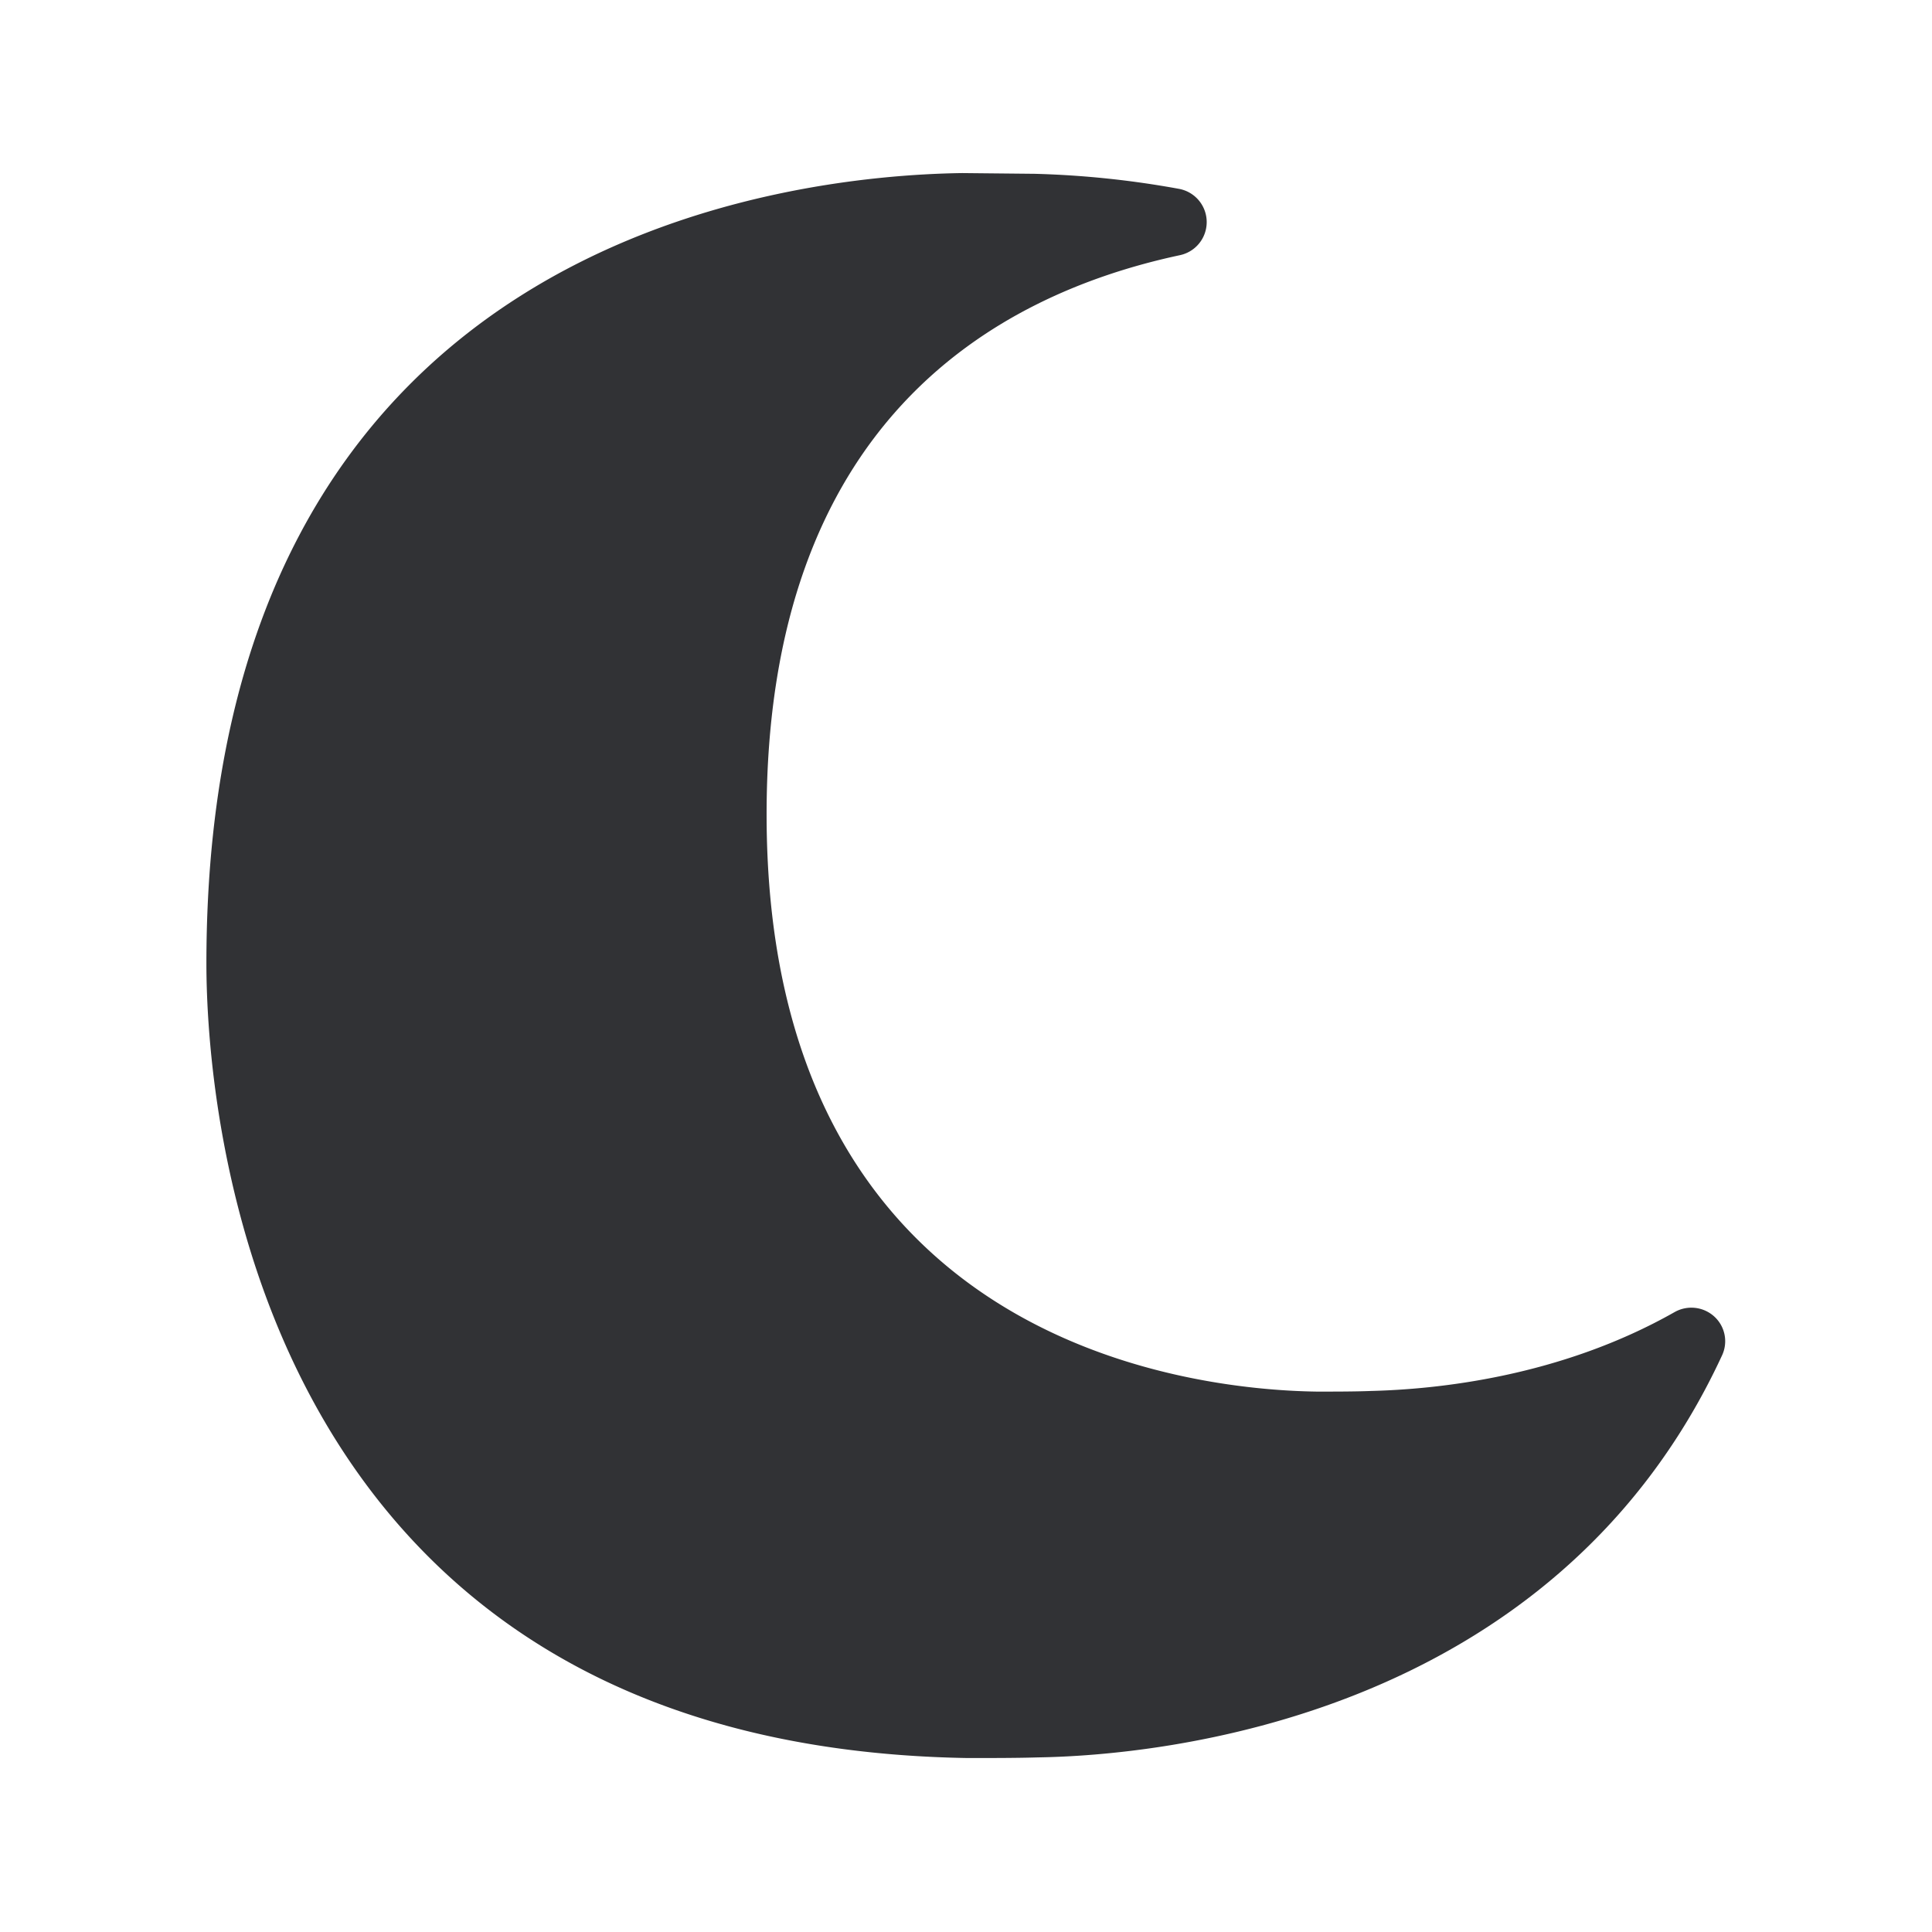 <svg xmlns="http://www.w3.org/2000/svg" width="24" height="24" fill="none"><path fill="#313235" d="M21.296 16.355a.423.423 0 0 0-.493-.056c-1.432.812-2.972.96-3.77.98-.2.008-.449.008-.673.008-1.605-.022-6.837-.616-6.837-7.17 0-4.835 2.792-6.446 5.134-6.947a.42.42 0 0 0-.011-.824 11.65 11.65 0 0 0-1.796-.187l-.896-.009c-2.202.031-9.39.82-9.39 9.818 0 1.622.457 9.723 9.457 9.871.297 0 .616 0 .874-.008 1.462-.023 6.395-.457 8.496-4.992a.415.415 0 0 0-.095-.484Z"/></svg>